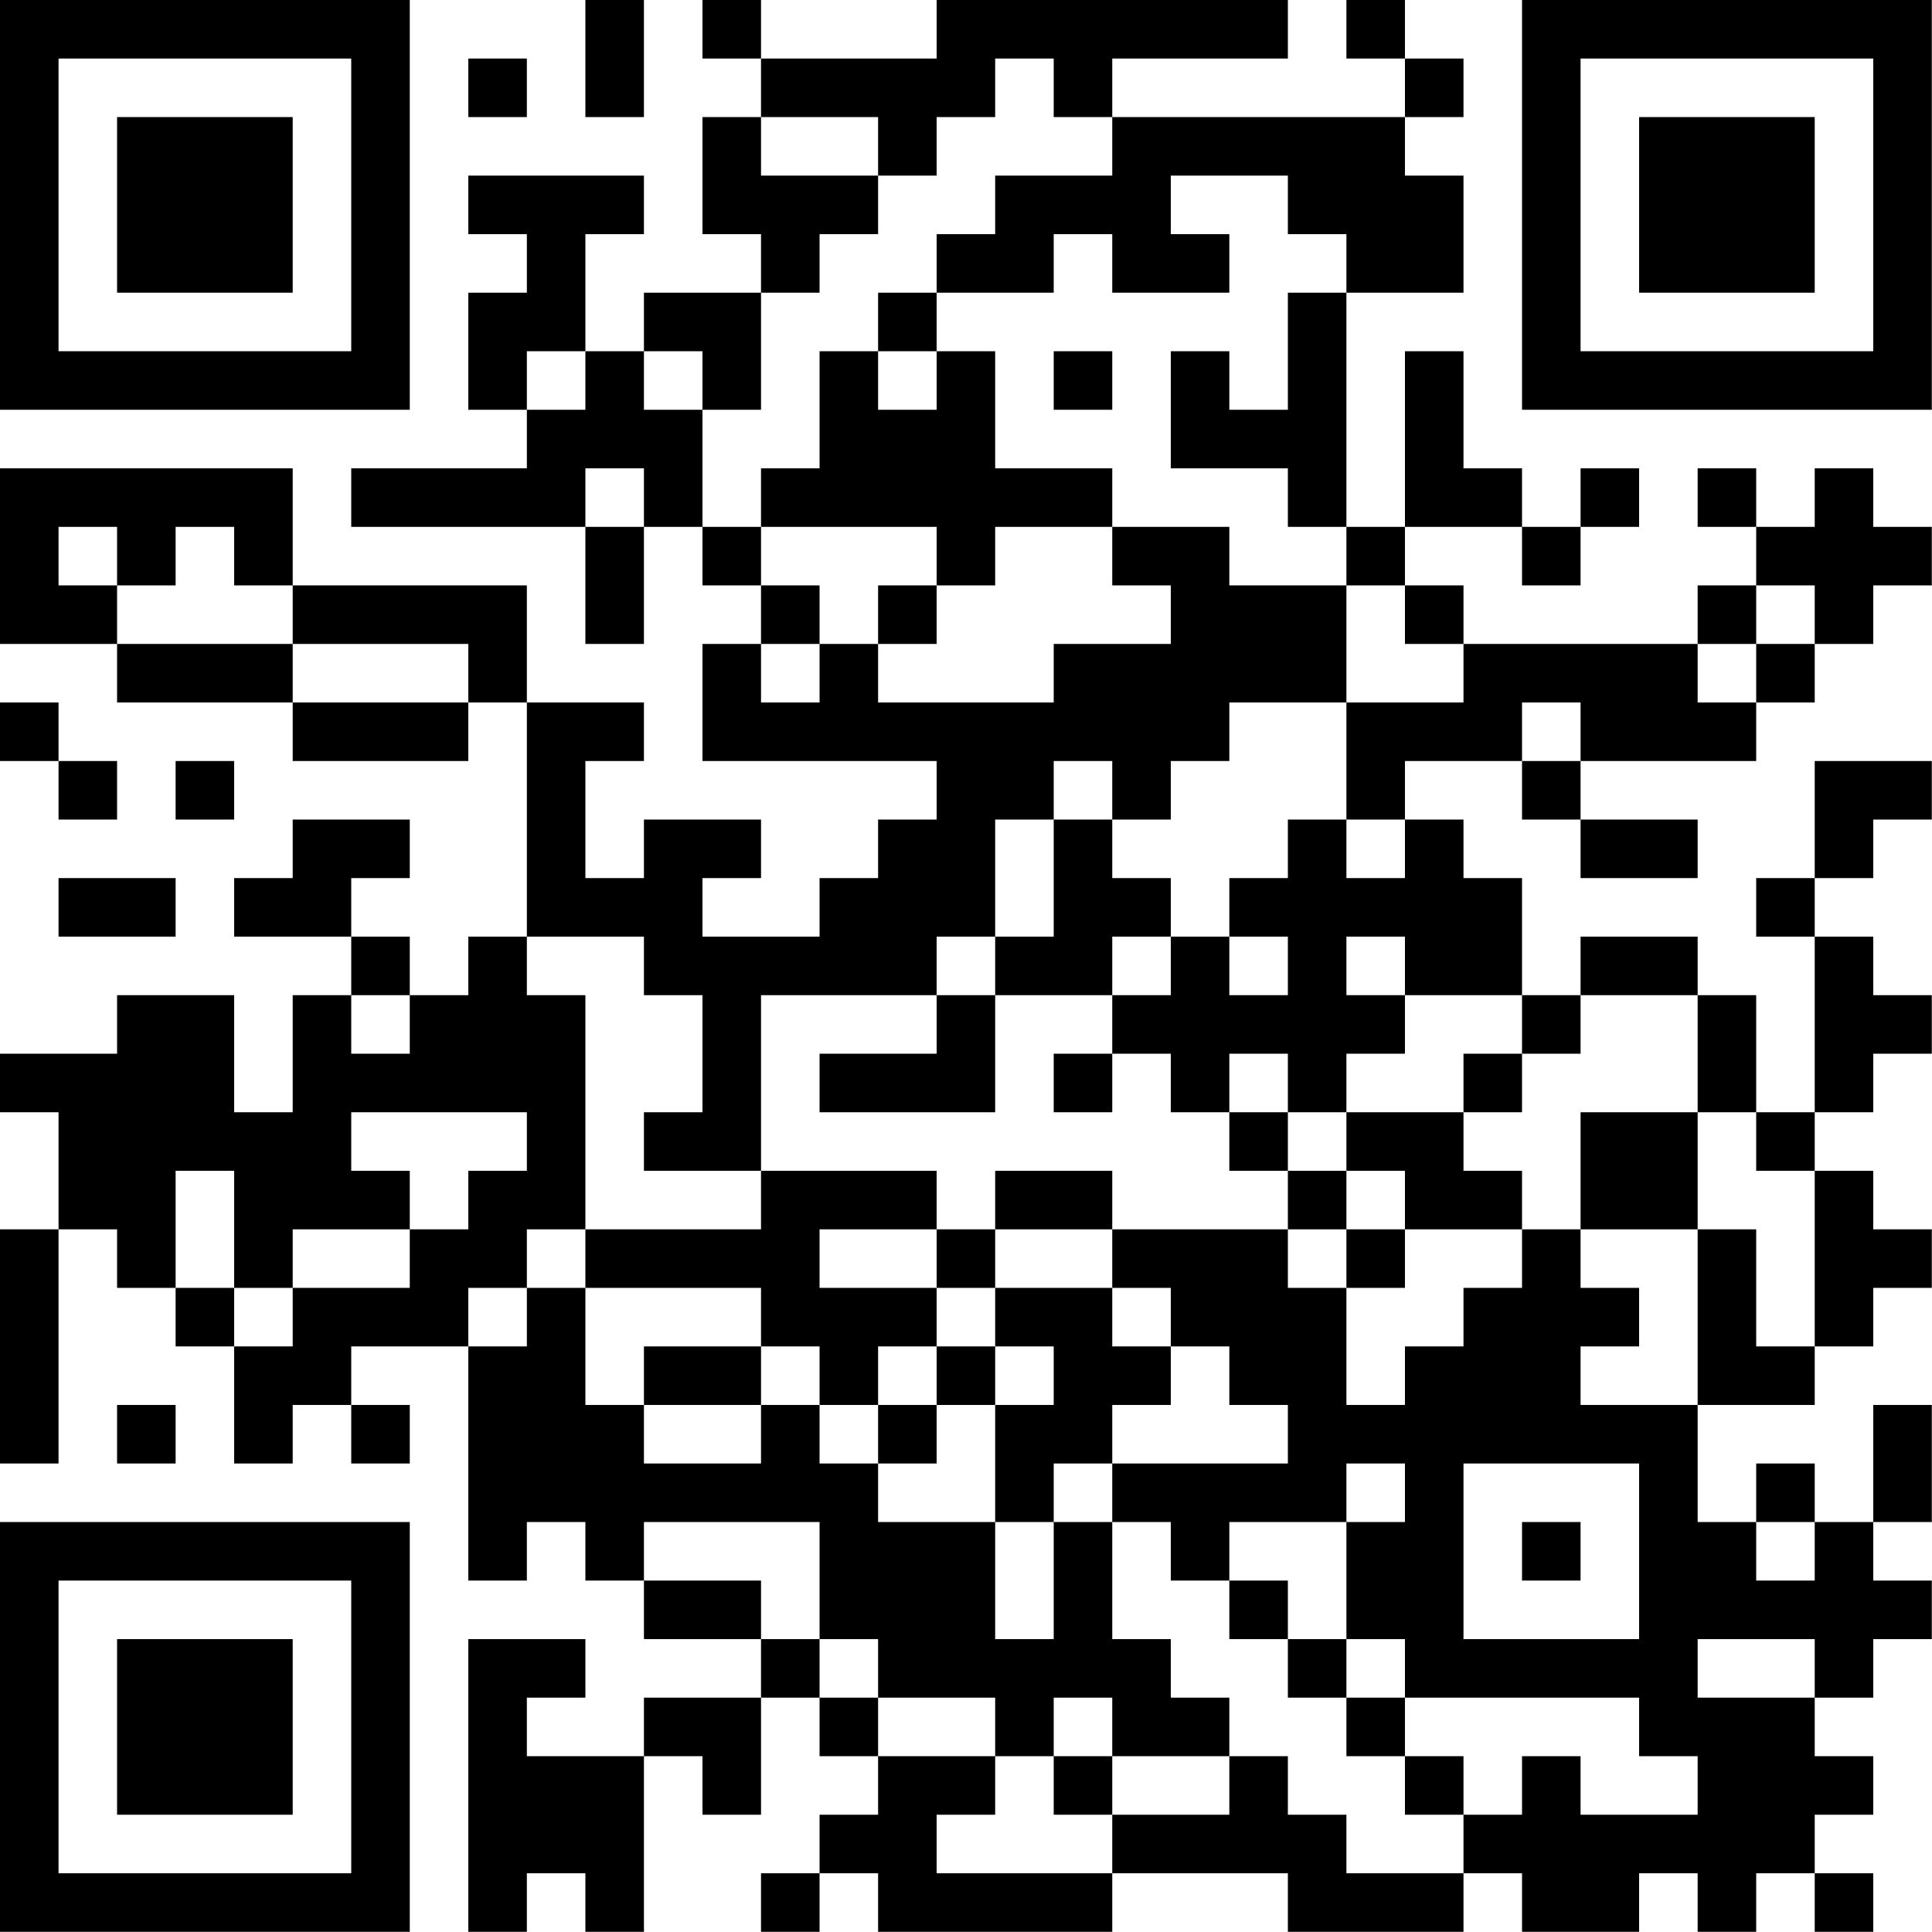 <?xml version="1.0" encoding="UTF-8"?>
<svg xmlns="http://www.w3.org/2000/svg" version="1.1" width="120" height="120" viewBox="0 0 120 120"><rect x="0" y="0" width="120" height="120" fill="#ffffff"/><g transform="scale(3.636)"><g transform="translate(0,0)"><path fill-rule="evenodd" d="M10 0L10 2L11 2L11 0ZM12 0L12 1L13 1L13 2L12 2L12 4L13 4L13 5L11 5L11 6L10 6L10 4L11 4L11 3L8 3L8 4L9 4L9 5L8 5L8 7L9 7L9 8L6 8L6 9L10 9L10 11L11 11L11 9L12 9L12 10L13 10L13 11L12 11L12 13L16 13L16 14L15 14L15 15L14 15L14 16L12 16L12 15L13 15L13 14L11 14L11 15L10 15L10 13L11 13L11 12L9 12L9 10L5 10L5 8L0 8L0 11L2 11L2 12L5 12L5 13L8 13L8 12L9 12L9 16L8 16L8 17L7 17L7 16L6 16L6 15L7 15L7 14L5 14L5 15L4 15L4 16L6 16L6 17L5 17L5 19L4 19L4 17L2 17L2 18L0 18L0 19L1 19L1 21L0 21L0 25L1 25L1 21L2 21L2 22L3 22L3 23L4 23L4 25L5 25L5 24L6 24L6 25L7 25L7 24L6 24L6 23L8 23L8 27L9 27L9 26L10 26L10 27L11 27L11 28L13 28L13 29L11 29L11 30L9 30L9 29L10 29L10 28L8 28L8 33L9 33L9 32L10 32L10 33L11 33L11 30L12 30L12 31L13 31L13 29L14 29L14 30L15 30L15 31L14 31L14 32L13 32L13 33L14 33L14 32L15 32L15 33L19 33L19 32L22 32L22 33L25 33L25 32L26 32L26 33L28 33L28 32L29 32L29 33L30 33L30 32L31 32L31 33L32 33L32 32L31 32L31 31L32 31L32 30L31 30L31 29L32 29L32 28L33 28L33 27L32 27L32 26L33 26L33 24L32 24L32 26L31 26L31 25L30 25L30 26L29 26L29 24L31 24L31 23L32 23L32 22L33 22L33 21L32 21L32 20L31 20L31 19L32 19L32 18L33 18L33 17L32 17L32 16L31 16L31 15L32 15L32 14L33 14L33 13L31 13L31 15L30 15L30 16L31 16L31 19L30 19L30 17L29 17L29 16L27 16L27 17L26 17L26 15L25 15L25 14L24 14L24 13L26 13L26 14L27 14L27 15L29 15L29 14L27 14L27 13L30 13L30 12L31 12L31 11L32 11L32 10L33 10L33 9L32 9L32 8L31 8L31 9L30 9L30 8L29 8L29 9L30 9L30 10L29 10L29 11L25 11L25 10L24 10L24 9L26 9L26 10L27 10L27 9L28 9L28 8L27 8L27 9L26 9L26 8L25 8L25 6L24 6L24 9L23 9L23 5L25 5L25 3L24 3L24 2L25 2L25 1L24 1L24 0L23 0L23 1L24 1L24 2L19 2L19 1L22 1L22 0L16 0L16 1L13 1L13 0ZM8 1L8 2L9 2L9 1ZM17 1L17 2L16 2L16 3L15 3L15 2L13 2L13 3L15 3L15 4L14 4L14 5L13 5L13 7L12 7L12 6L11 6L11 7L12 7L12 9L13 9L13 10L14 10L14 11L13 11L13 12L14 12L14 11L15 11L15 12L18 12L18 11L20 11L20 10L19 10L19 9L21 9L21 10L23 10L23 12L21 12L21 13L20 13L20 14L19 14L19 13L18 13L18 14L17 14L17 16L16 16L16 17L13 17L13 20L11 20L11 19L12 19L12 17L11 17L11 16L9 16L9 17L10 17L10 21L9 21L9 22L8 22L8 23L9 23L9 22L10 22L10 24L11 24L11 25L13 25L13 24L14 24L14 25L15 25L15 26L17 26L17 28L18 28L18 26L19 26L19 28L20 28L20 29L21 29L21 30L19 30L19 29L18 29L18 30L17 30L17 29L15 29L15 28L14 28L14 26L11 26L11 27L13 27L13 28L14 28L14 29L15 29L15 30L17 30L17 31L16 31L16 32L19 32L19 31L21 31L21 30L22 30L22 31L23 31L23 32L25 32L25 31L26 31L26 30L27 30L27 31L29 31L29 30L28 30L28 29L24 29L24 28L23 28L23 26L24 26L24 25L23 25L23 26L21 26L21 27L20 27L20 26L19 26L19 25L22 25L22 24L21 24L21 23L20 23L20 22L19 22L19 21L22 21L22 22L23 22L23 24L24 24L24 23L25 23L25 22L26 22L26 21L27 21L27 22L28 22L28 23L27 23L27 24L29 24L29 21L30 21L30 23L31 23L31 20L30 20L30 19L29 19L29 17L27 17L27 18L26 18L26 17L24 17L24 16L23 16L23 17L24 17L24 18L23 18L23 19L22 19L22 18L21 18L21 19L20 19L20 18L19 18L19 17L20 17L20 16L21 16L21 17L22 17L22 16L21 16L21 15L22 15L22 14L23 14L23 15L24 15L24 14L23 14L23 12L25 12L25 11L24 11L24 10L23 10L23 9L22 9L22 8L20 8L20 6L21 6L21 7L22 7L22 5L23 5L23 4L22 4L22 3L20 3L20 4L21 4L21 5L19 5L19 4L18 4L18 5L16 5L16 4L17 4L17 3L19 3L19 2L18 2L18 1ZM15 5L15 6L14 6L14 8L13 8L13 9L16 9L16 10L15 10L15 11L16 11L16 10L17 10L17 9L19 9L19 8L17 8L17 6L16 6L16 5ZM9 6L9 7L10 7L10 6ZM15 6L15 7L16 7L16 6ZM18 6L18 7L19 7L19 6ZM10 8L10 9L11 9L11 8ZM1 9L1 10L2 10L2 11L5 11L5 12L8 12L8 11L5 11L5 10L4 10L4 9L3 9L3 10L2 10L2 9ZM30 10L30 11L29 11L29 12L30 12L30 11L31 11L31 10ZM0 12L0 13L1 13L1 14L2 14L2 13L1 13L1 12ZM26 12L26 13L27 13L27 12ZM3 13L3 14L4 14L4 13ZM18 14L18 16L17 16L17 17L16 17L16 18L14 18L14 19L17 19L17 17L19 17L19 16L20 16L20 15L19 15L19 14ZM1 15L1 16L3 16L3 15ZM6 17L6 18L7 18L7 17ZM18 18L18 19L19 19L19 18ZM25 18L25 19L23 19L23 20L22 20L22 19L21 19L21 20L22 20L22 21L23 21L23 22L24 22L24 21L26 21L26 20L25 20L25 19L26 19L26 18ZM6 19L6 20L7 20L7 21L5 21L5 22L4 22L4 20L3 20L3 22L4 22L4 23L5 23L5 22L7 22L7 21L8 21L8 20L9 20L9 19ZM27 19L27 21L29 21L29 19ZM13 20L13 21L10 21L10 22L13 22L13 23L11 23L11 24L13 24L13 23L14 23L14 24L15 24L15 25L16 25L16 24L17 24L17 26L18 26L18 25L19 25L19 24L20 24L20 23L19 23L19 22L17 22L17 21L19 21L19 20L17 20L17 21L16 21L16 20ZM23 20L23 21L24 21L24 20ZM14 21L14 22L16 22L16 23L15 23L15 24L16 24L16 23L17 23L17 24L18 24L18 23L17 23L17 22L16 22L16 21ZM2 24L2 25L3 25L3 24ZM25 25L25 28L28 28L28 25ZM26 26L26 27L27 27L27 26ZM30 26L30 27L31 27L31 26ZM21 27L21 28L22 28L22 29L23 29L23 30L24 30L24 31L25 31L25 30L24 30L24 29L23 29L23 28L22 28L22 27ZM29 28L29 29L31 29L31 28ZM18 30L18 31L19 31L19 30ZM0 0L0 7L7 7L7 0ZM1 1L1 6L6 6L6 1ZM2 2L2 5L5 5L5 2ZM26 0L26 7L33 7L33 0ZM27 1L27 6L32 6L32 1ZM28 2L28 5L31 5L31 2ZM0 26L0 33L7 33L7 26ZM1 27L1 32L6 32L6 27ZM2 28L2 31L5 31L5 28Z" fill="#000000"/></g></g></svg>
